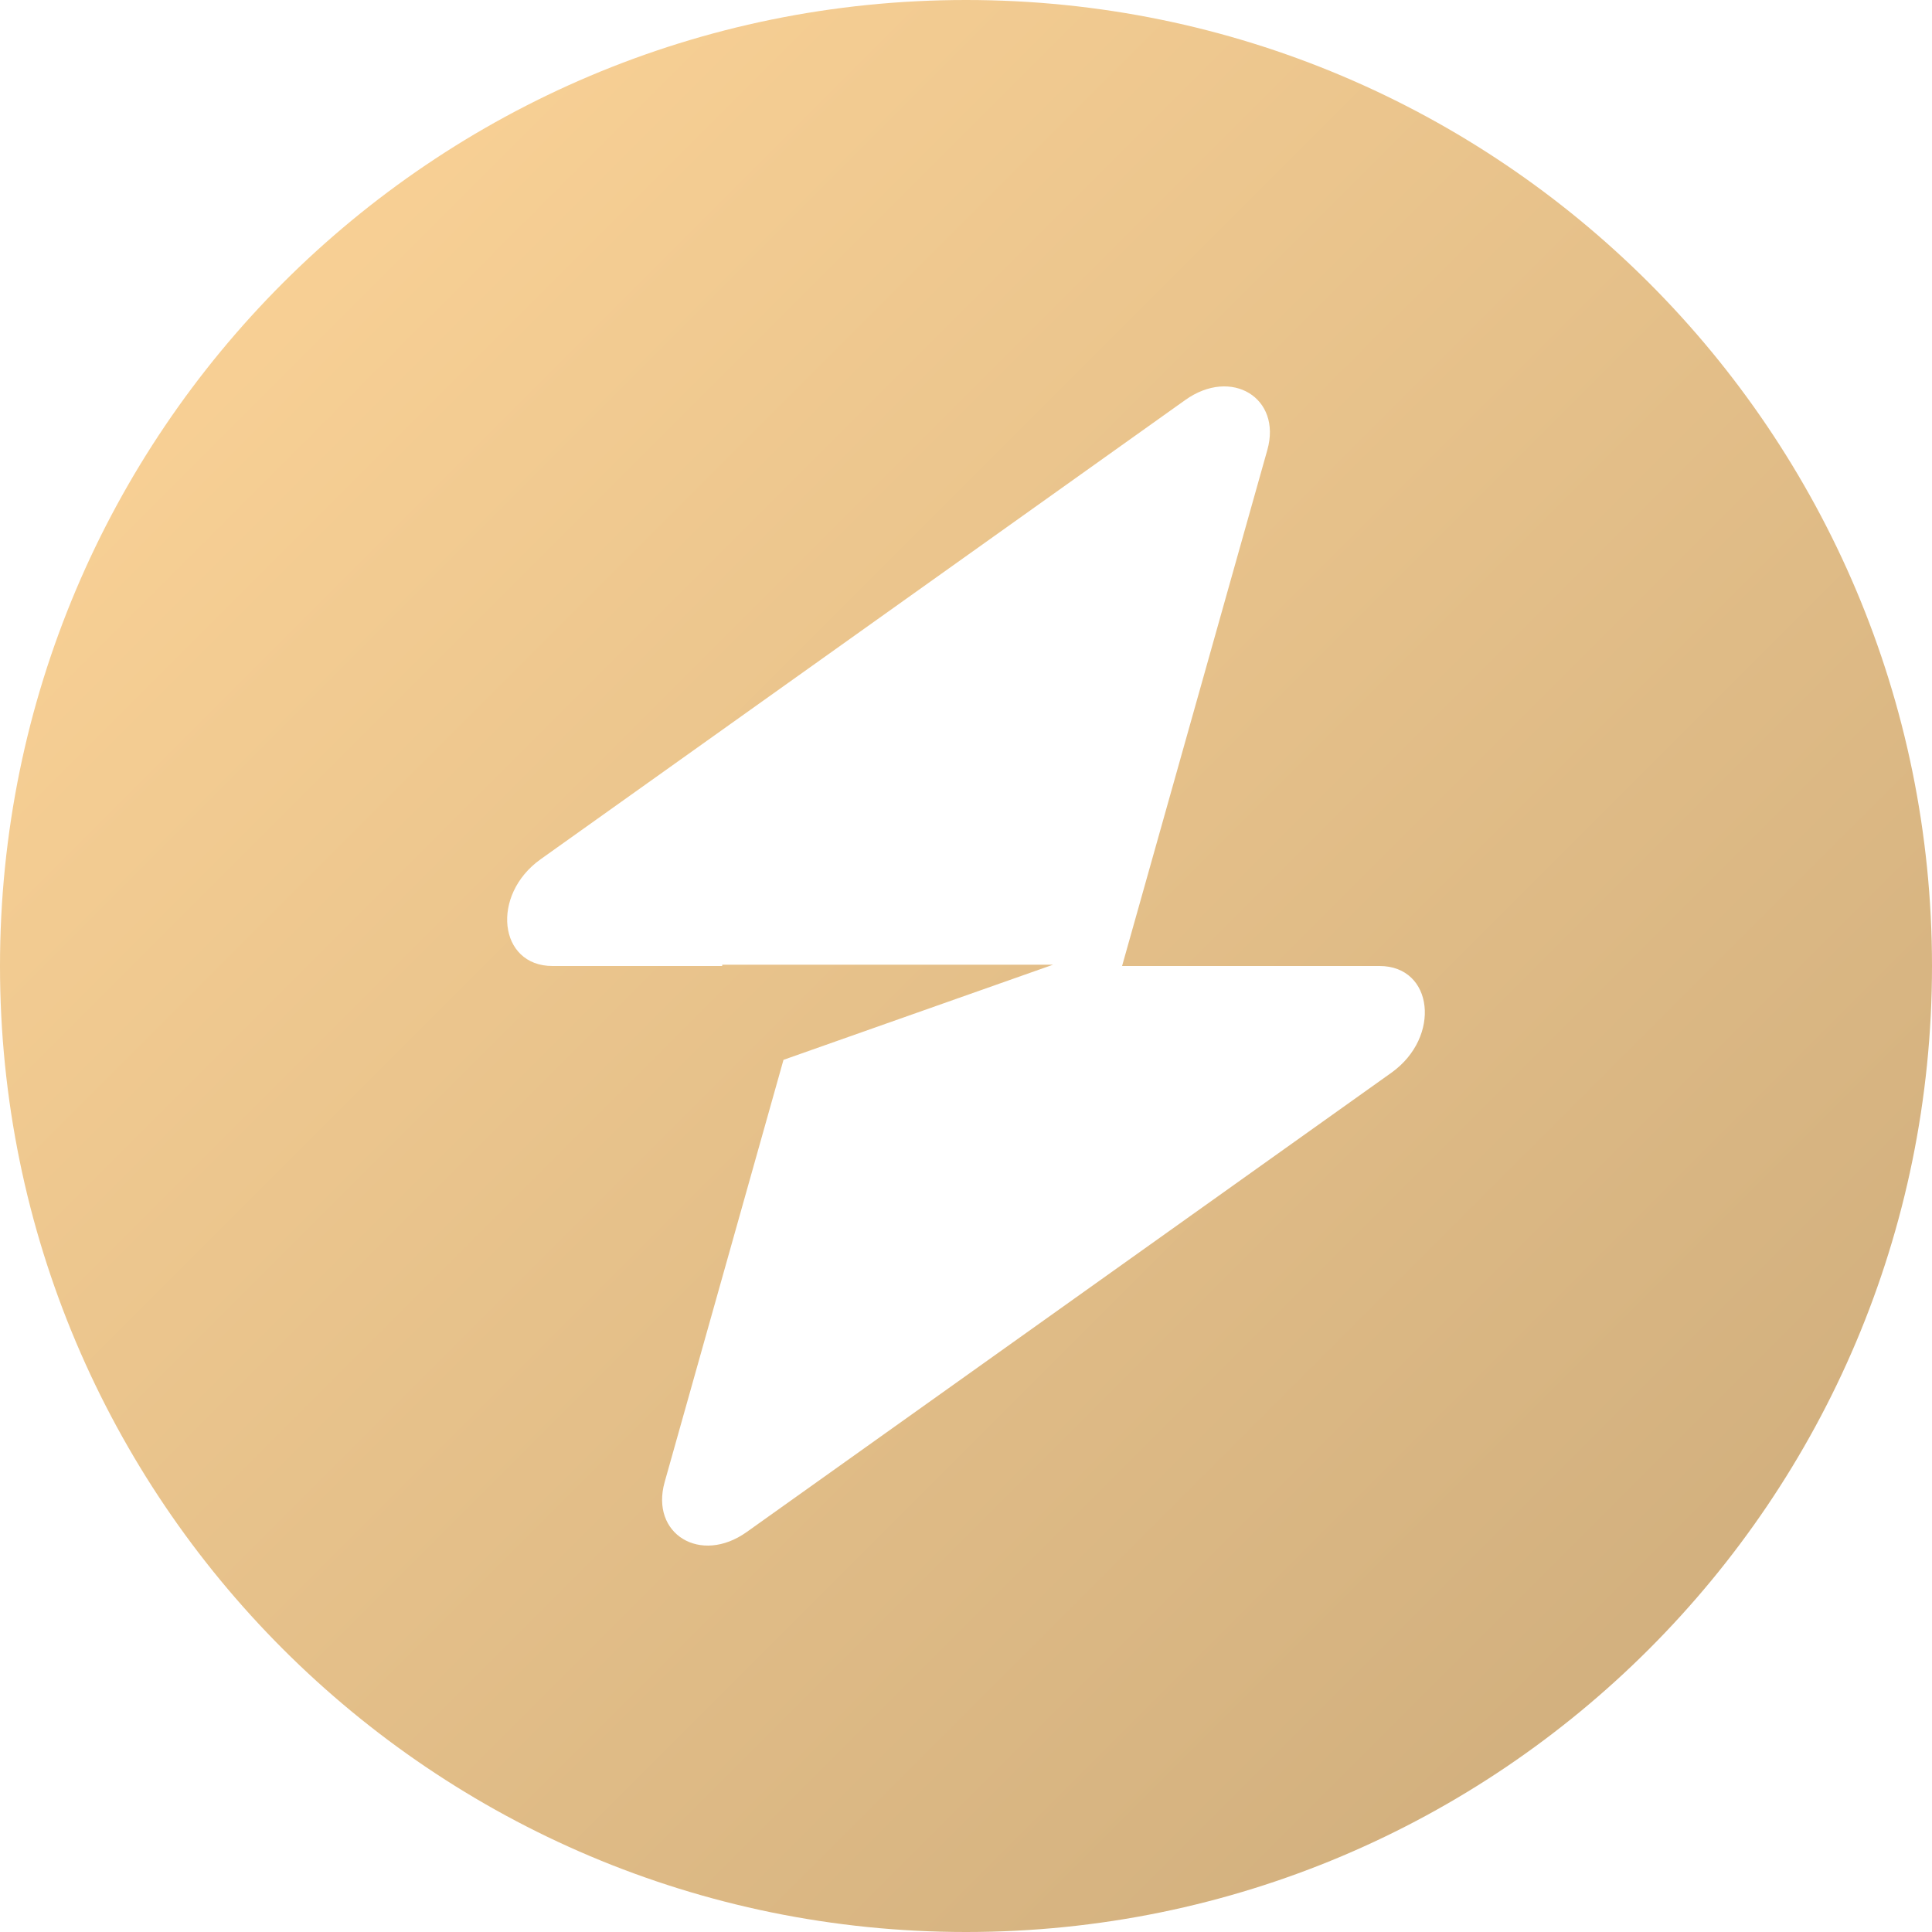 <svg width="28" height="28" viewBox="0 0 28 28" fill="none" xmlns="http://www.w3.org/2000/svg">
<path fill-rule="evenodd" clip-rule="evenodd" d="M14 28C21.732 28 28 21.732 28 14C28 6.268 21.732 0 14 0C6.268 0 0 6.268 0 14C0 21.732 6.268 28 14 28ZM18.367 6.522C18.58 5.767 17.847 5.32 17.178 5.797L7.835 12.453C7.109 12.97 7.224 14 8.007 14H10.467V13.981H15.262L11.355 15.36L9.633 21.478C9.42 22.233 10.153 22.68 10.822 22.203L20.165 15.547C20.891 15.03 20.776 14 19.993 14H16.262L18.367 6.522Z" fill="url(#paint0_linear_258_296)"/>
<defs>
<linearGradient id="paint0_linear_258_296" x1="0" y1="0" x2="28" y2="28" gradientUnits="userSpaceOnUse">
<stop stop-color="#FFD699"/>
<stop offset="1" stop-color="#CBAA7A"/>
</linearGradient>
</defs>
</svg>
